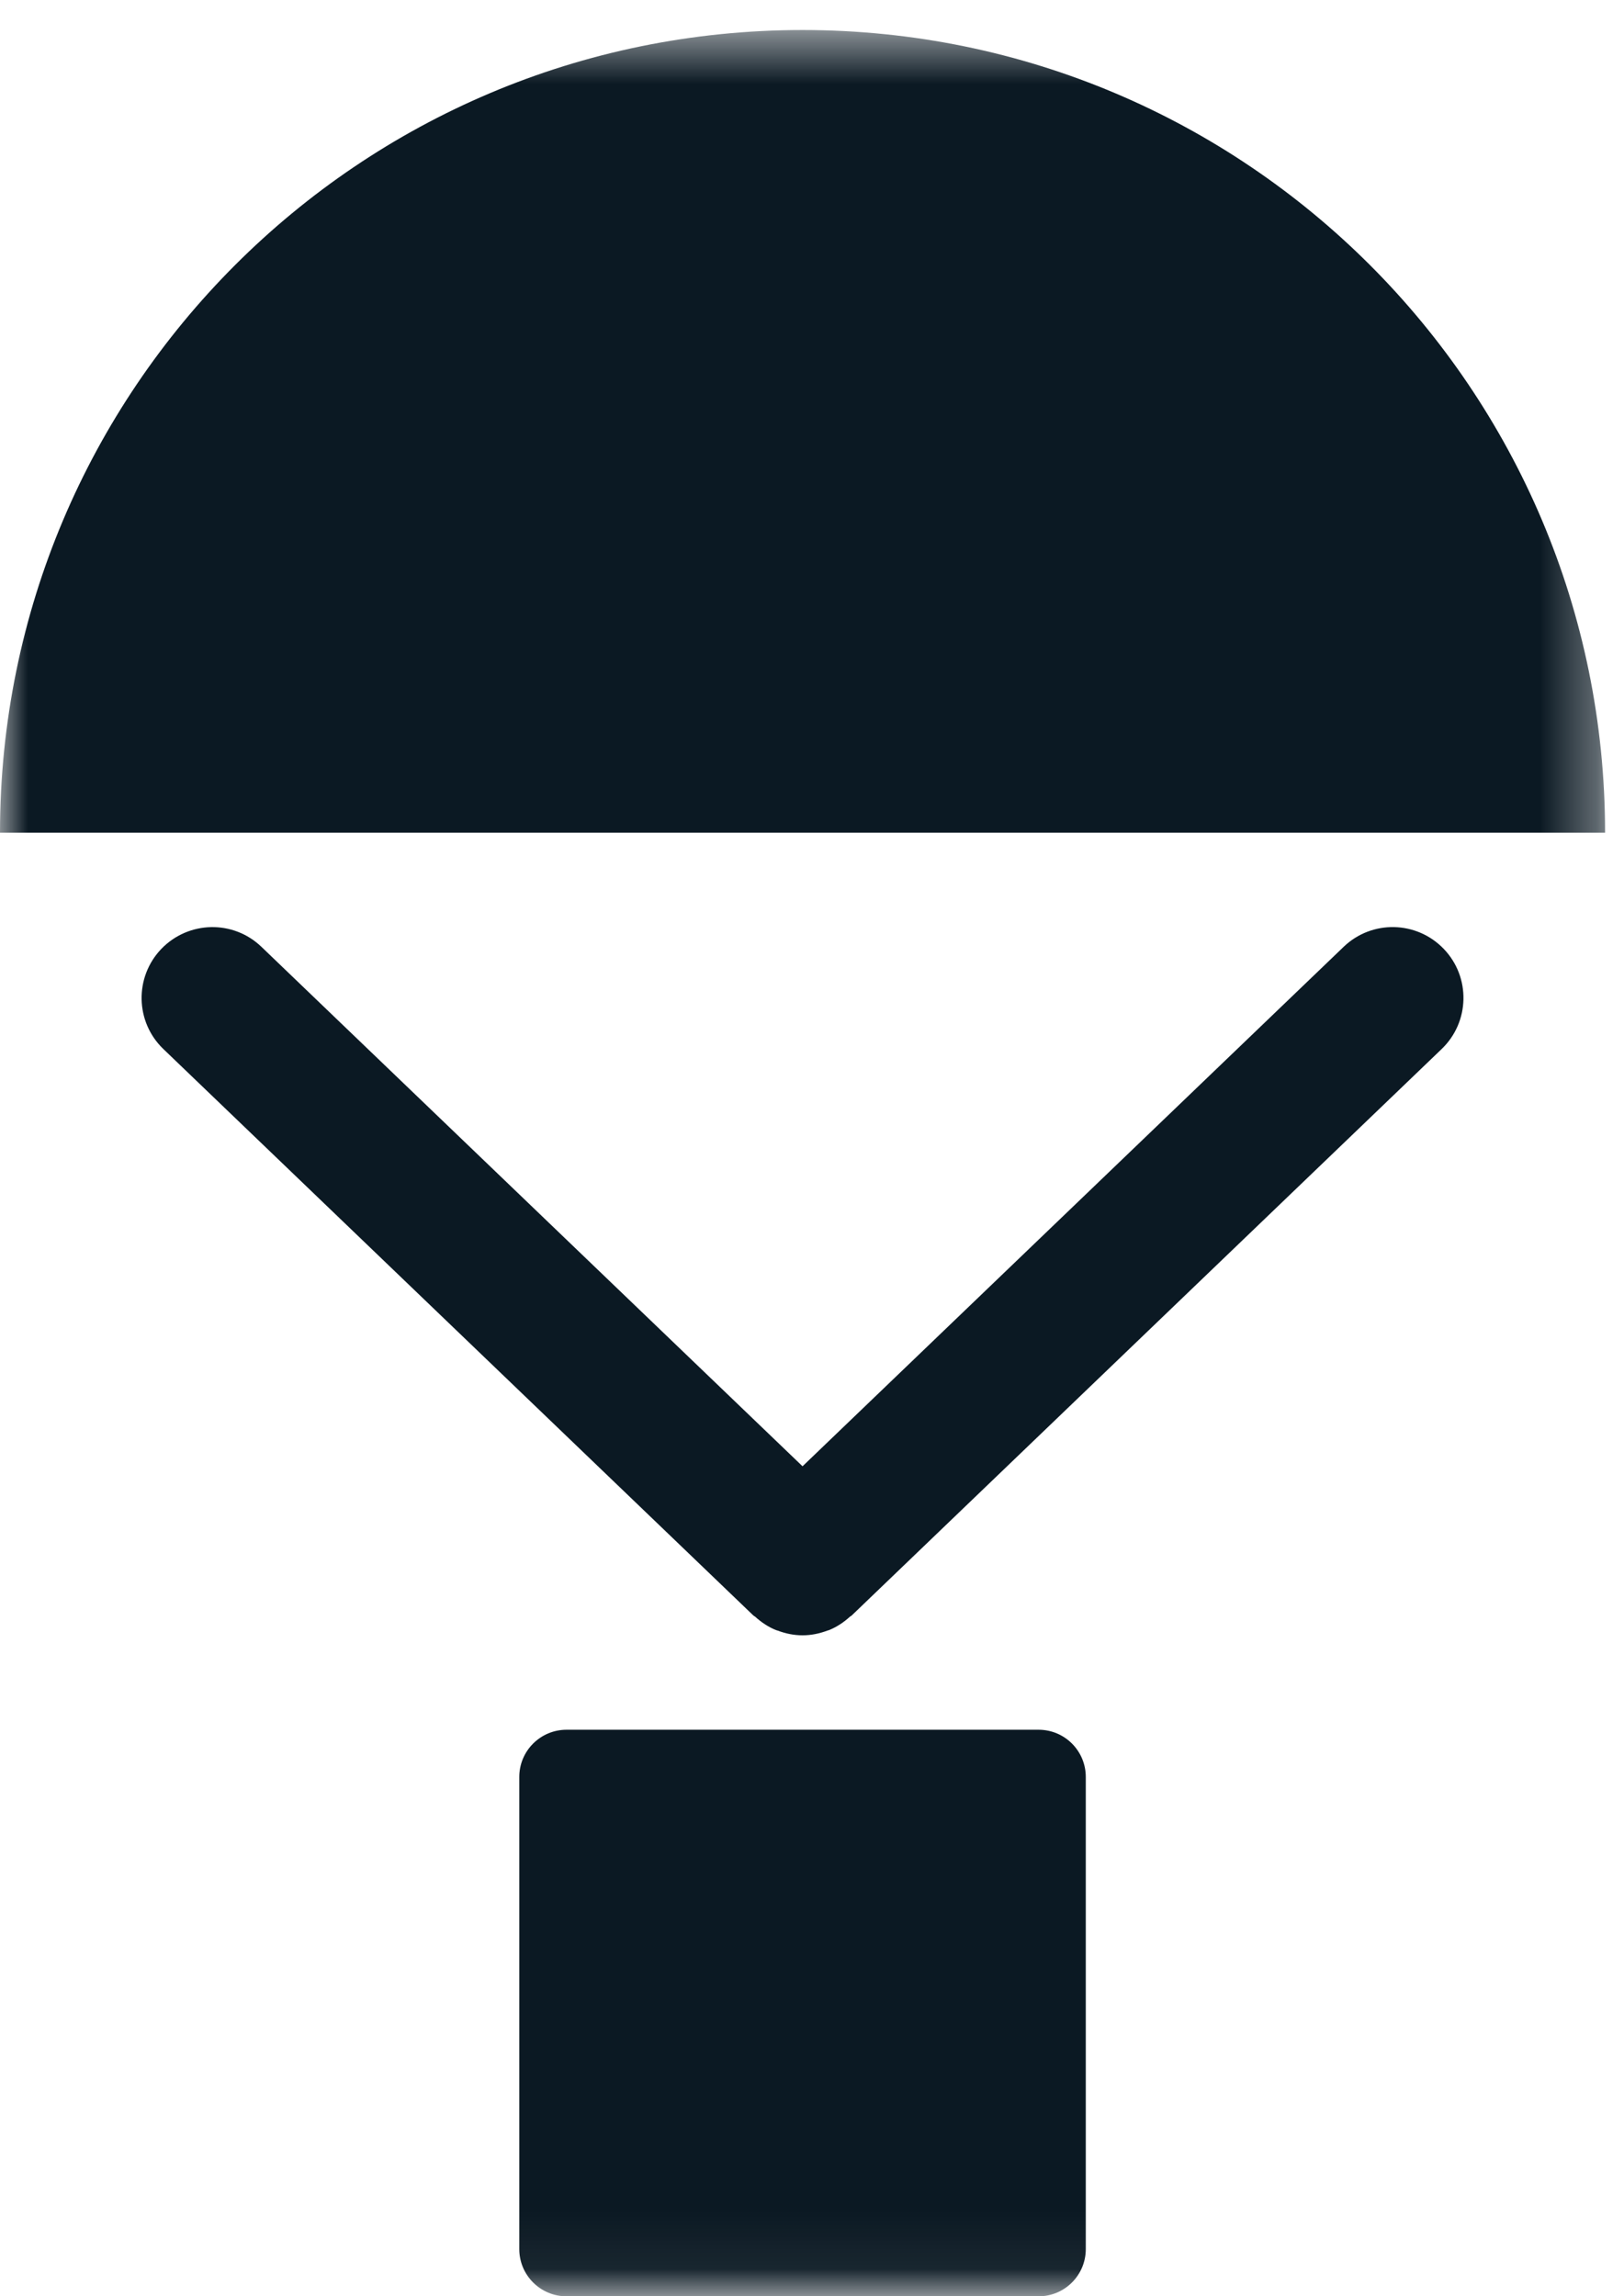 <svg width="29" height="41" viewBox="0 0 29 41" fill="none" xmlns="http://www.w3.org/2000/svg">
<mask id="mask0" mask-type="alpha" maskUnits="userSpaceOnUse" x="0" y="0" width="29" height="41">
<path fill-rule="evenodd" clip-rule="evenodd" d="M0 0.536H28.662V40.94H0V0.536Z" fill="white"/>
</mask>
<g mask="url(#mask0)">
<path fill-rule="evenodd" clip-rule="evenodd" d="M0 14.867C0 6.952 6.416 0.536 14.331 0.536C22.246 0.536 28.662 6.952 28.662 14.867H0ZM25.744 18.73L15.207 28.846C15.199 28.854 15.188 28.856 15.179 28.864C15.065 28.968 14.939 29.051 14.802 29.106C14.793 29.109 14.784 29.111 14.774 29.114C14.631 29.168 14.482 29.198 14.331 29.198C14.18 29.198 14.031 29.168 13.888 29.114C13.878 29.111 13.87 29.109 13.86 29.106C13.723 29.051 13.597 28.968 13.483 28.864C13.474 28.856 13.463 28.854 13.455 28.846L2.917 18.73C2.413 18.246 2.398 17.446 2.881 16.942C3.368 16.438 4.166 16.422 4.669 16.906L14.331 26.18L23.993 16.906C24.496 16.422 25.296 16.437 25.781 16.942C26.265 17.446 26.248 18.246 25.744 18.73ZM19.389 40.157C19.389 40.623 19.012 41 18.546 41H10.117C9.651 41 9.273 40.623 9.273 40.157V31.727C9.273 31.261 9.651 30.884 10.117 30.884H18.546C19.012 30.884 19.389 31.261 19.389 31.727V40.157Z" fill="#0B1923"/>
</g>
</svg>

